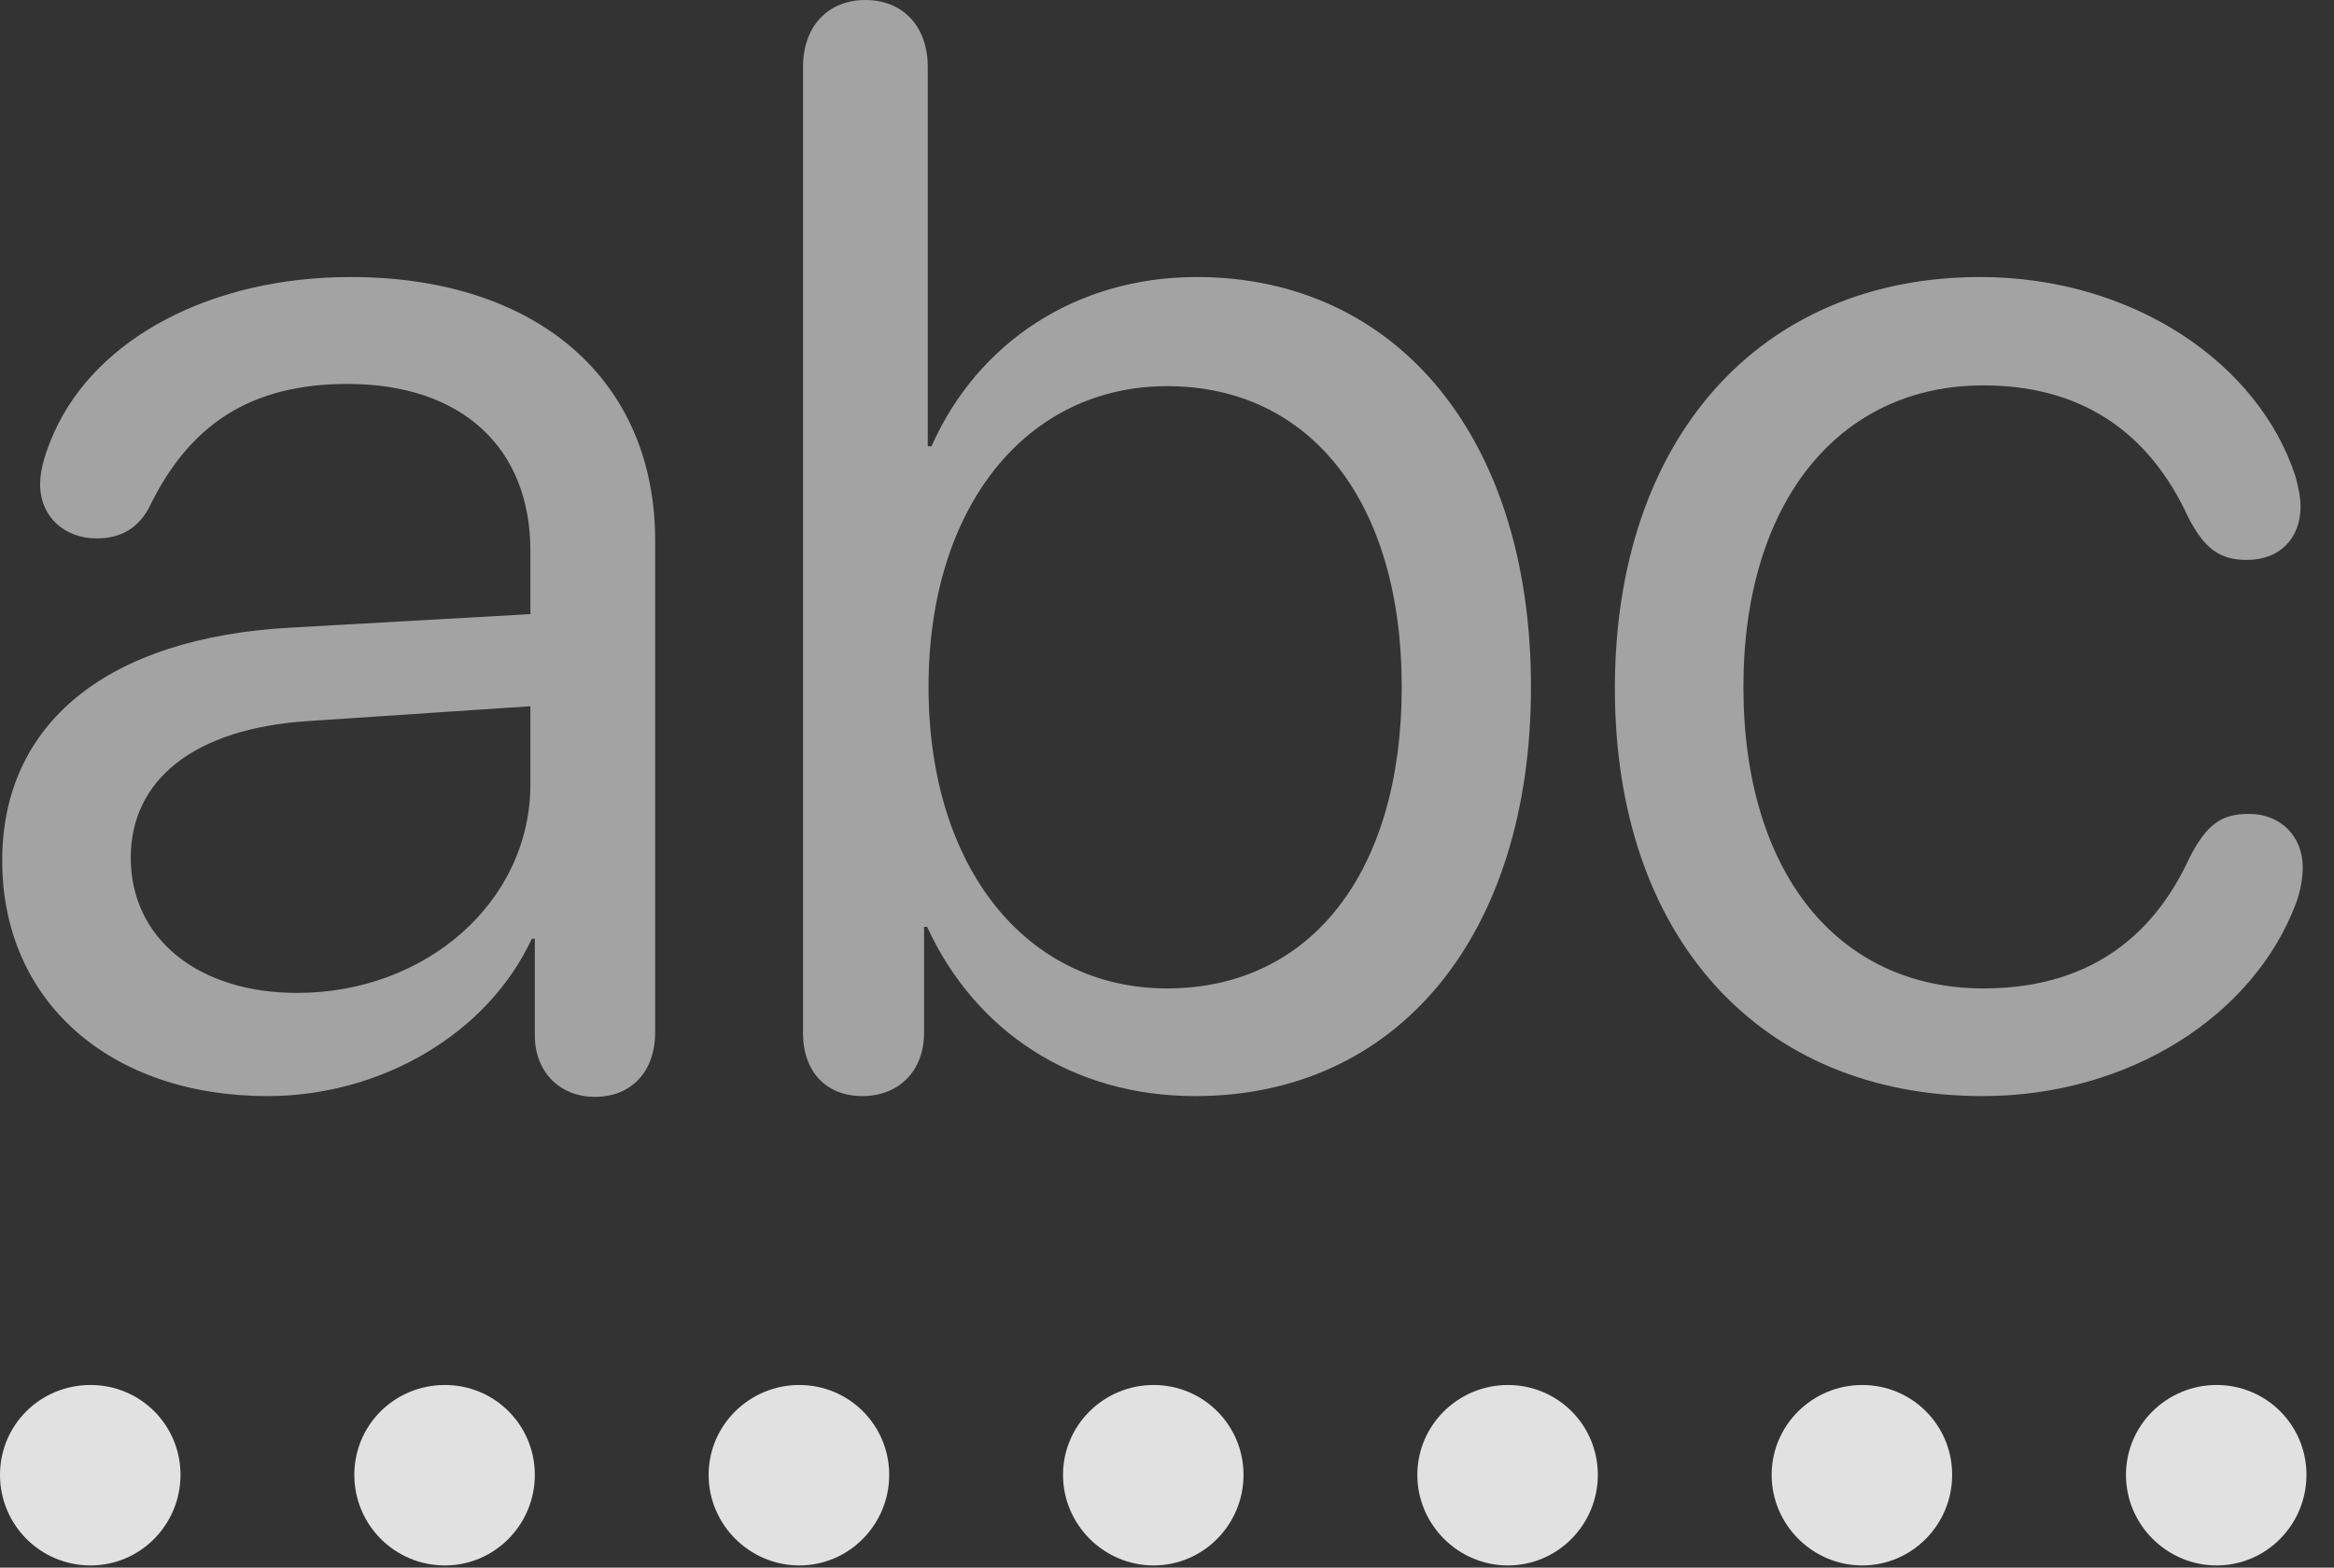 <?xml version="1.0" encoding="UTF-8"?>
<!--Generator: Apple Native CoreSVG 232.5-->
<!DOCTYPE svg
PUBLIC "-//W3C//DTD SVG 1.1//EN"
       "http://www.w3.org/Graphics/SVG/1.1/DTD/svg11.dtd">
<svg version="1.1" xmlns="http://www.w3.org/2000/svg" xmlns:xlink="http://www.w3.org/1999/xlink" width="30.684" height="20.615">
 <rect width="100%" height="100%" fill="#333333" stroke="none"/>
 <g>
  <rect height="20.615" opacity="0" width="30.684" x="0" y="0"/>
  <path d="M1.191 20.586C1.846 20.586 2.373 20.049 2.373 19.395C2.373 18.74 1.846 18.213 1.191 18.213C0.527 18.213 0 18.74 0 19.395C0 20.049 0.527 20.586 1.191 20.586ZM5.85 20.586C6.504 20.586 7.031 20.049 7.031 19.395C7.031 18.74 6.504 18.213 5.85 18.213C5.186 18.213 4.658 18.74 4.658 19.395C4.658 20.049 5.186 20.586 5.85 20.586ZM10.508 20.586C11.162 20.586 11.69 20.049 11.69 19.395C11.69 18.74 11.162 18.213 10.508 18.213C9.854 18.213 9.316 18.74 9.316 19.395C9.316 20.049 9.854 20.586 10.508 20.586ZM15.166 20.586C15.82 20.586 16.348 20.049 16.348 19.395C16.348 18.74 15.82 18.213 15.166 18.213C14.512 18.213 13.975 18.74 13.975 19.395C13.975 20.049 14.512 20.586 15.166 20.586ZM19.824 20.586C20.479 20.586 21.006 20.049 21.006 19.395C21.006 18.74 20.479 18.213 19.824 18.213C19.17 18.213 18.633 18.74 18.633 19.395C18.633 20.049 19.17 20.586 19.824 20.586ZM24.482 20.586C25.137 20.586 25.664 20.049 25.664 19.395C25.664 18.74 25.137 18.213 24.482 18.213C23.828 18.213 23.291 18.74 23.291 19.395C23.291 20.049 23.828 20.586 24.482 20.586ZM29.141 20.586C29.795 20.586 30.322 20.049 30.322 19.395C30.322 18.74 29.795 18.213 29.141 18.213C28.486 18.213 27.949 18.74 27.949 19.395C27.949 20.049 28.486 20.586 29.141 20.586Z" fill="#ffffff" fill-opacity="0.85"/>
  <path d="M3.516 14.414C5 14.414 6.406 13.604 6.992 12.344L7.031 12.344L7.031 13.613C7.031 14.102 7.363 14.424 7.822 14.424C8.291 14.424 8.613 14.102 8.613 13.574L8.613 7.109C8.613 5 7.07 3.643 4.609 3.643C2.783 3.643 1.27 4.443 0.713 5.684C0.605 5.928 0.527 6.162 0.527 6.367C0.527 6.797 0.85 7.08 1.27 7.08C1.572 7.08 1.797 6.963 1.953 6.689C2.49 5.566 3.311 5.049 4.57 5.049C6.074 5.049 6.973 5.889 6.973 7.246L6.973 8.076L3.848 8.252C1.396 8.379 0.029 9.521 0.029 11.318C0.029 13.174 1.455 14.414 3.516 14.414ZM3.906 13.057C2.607 13.057 1.719 12.344 1.719 11.279C1.719 10.264 2.539 9.58 4.053 9.482L6.973 9.287L6.973 10.312C6.973 11.855 5.605 13.057 3.906 13.057ZM11.338 14.414C11.807 14.414 12.148 14.092 12.148 13.584L12.148 12.188L12.188 12.188C12.822 13.565 14.102 14.414 15.713 14.414C18.379 14.414 20.127 12.295 20.127 9.033C20.127 5.762 18.369 3.643 15.732 3.643C14.15 3.643 12.852 4.502 12.246 5.869L12.197 5.869L12.197 0.879C12.197 0.342 11.865 0 11.377 0C10.889 0 10.557 0.342 10.557 0.879L10.557 13.584C10.557 14.102 10.869 14.414 11.338 14.414ZM15.342 12.998C13.506 12.998 12.207 11.426 12.207 9.033C12.207 6.65 13.506 5.078 15.342 5.078C17.236 5.078 18.428 6.611 18.428 9.033C18.428 11.465 17.236 12.998 15.342 12.998ZM26.064 14.414C27.988 14.414 29.629 13.359 30.186 11.875C30.244 11.709 30.273 11.553 30.273 11.406C30.273 10.996 29.98 10.703 29.57 10.703C29.199 10.703 29.014 10.84 28.789 11.27C28.281 12.383 27.393 12.998 26.074 12.998C24.17 12.998 22.92 11.484 22.92 9.033C22.92 6.611 24.17 5.068 26.074 5.068C27.334 5.068 28.242 5.654 28.77 6.807C28.984 7.217 29.18 7.363 29.541 7.363C29.961 7.363 30.244 7.09 30.244 6.66C30.244 6.543 30.215 6.396 30.176 6.26C29.688 4.766 28.027 3.643 26.035 3.643C23.125 3.643 21.23 5.781 21.23 9.053C21.23 12.334 23.145 14.414 26.064 14.414Z" fill="#ffffff" fill-opacity="0.55"/>
 </g>
</svg>
